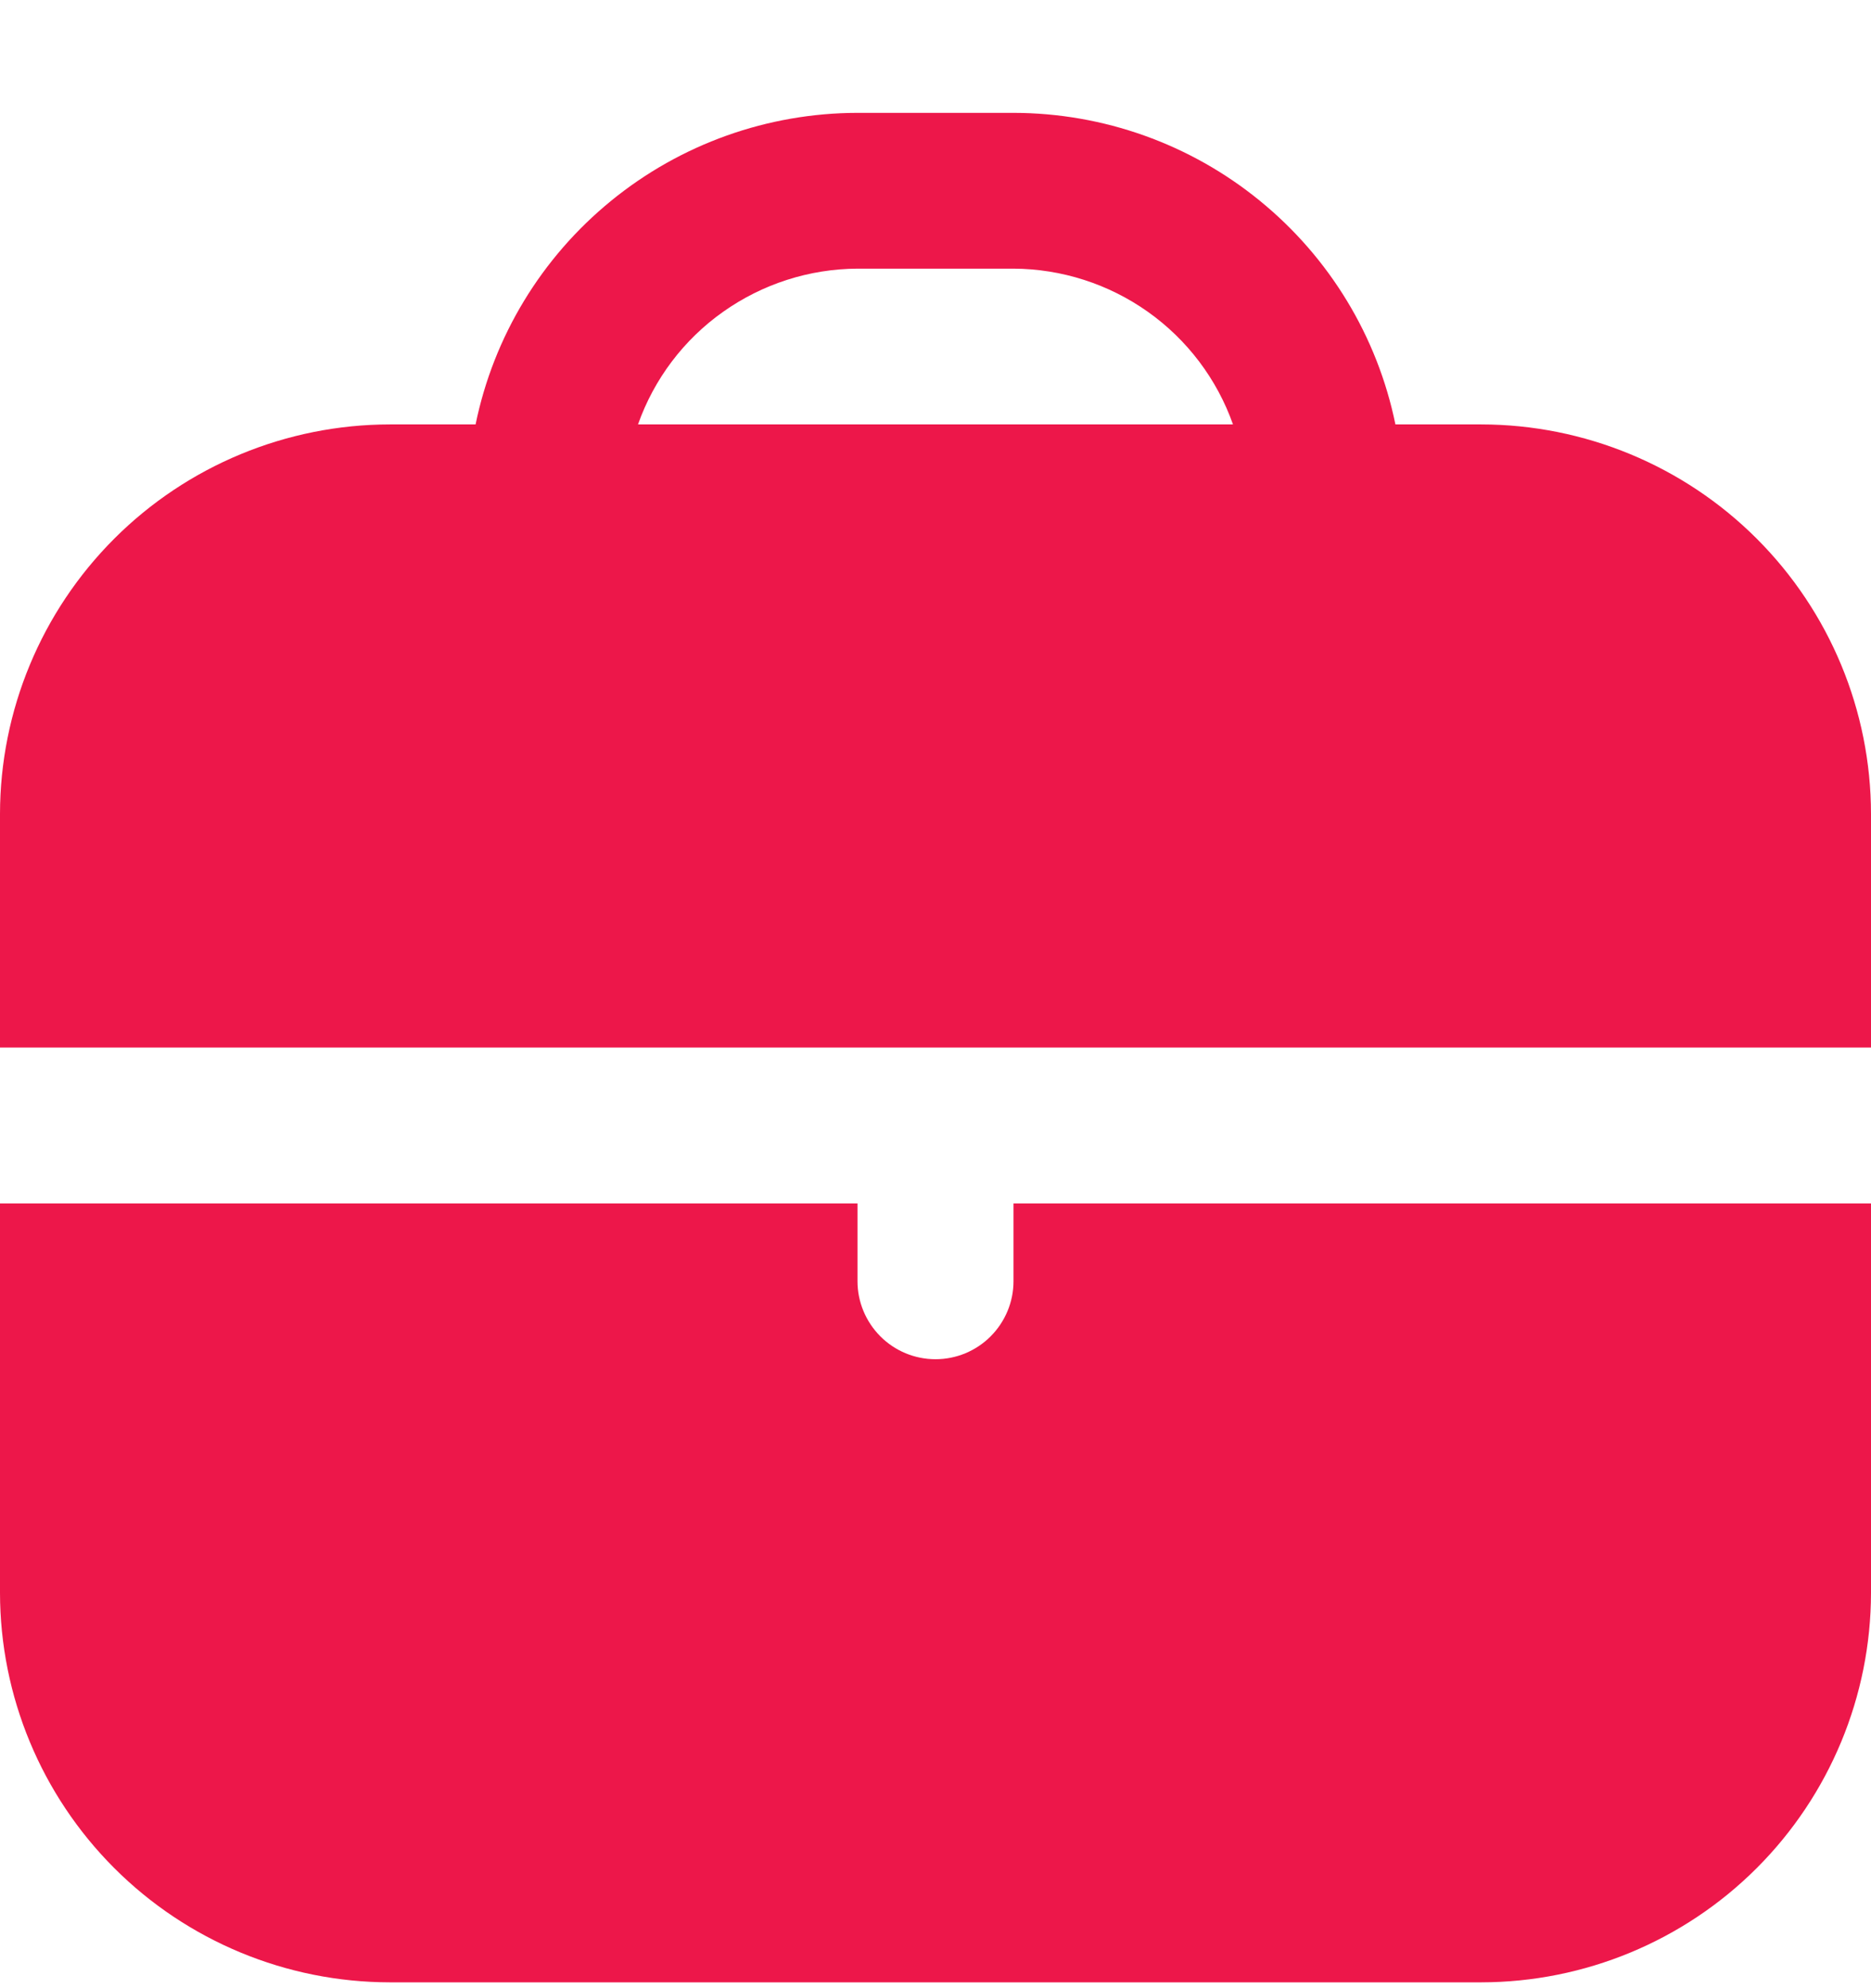 <svg width="16" height="17" viewBox="0 0 16 17" fill="none" xmlns="http://www.w3.org/2000/svg">
<g clip-path="url(#clip0_9_139)">
<path d="M12.667 3.629H11.933C11.779 2.877 11.369 2.202 10.774 1.717C10.179 1.231 9.435 0.966 8.667 0.965L7.333 0.965C6.565 0.966 5.821 1.231 5.226 1.717C4.631 2.202 4.221 2.877 4.067 3.629H3.333C2.45 3.63 1.602 3.981 0.977 4.606C0.353 5.23 0.001 6.076 0 6.959L0 8.957H16V6.959C15.999 6.076 15.647 5.23 15.023 4.606C14.398 3.981 13.55 3.63 12.667 3.629ZM5.456 3.629C5.593 3.241 5.847 2.904 6.184 2.666C6.52 2.428 6.921 2.299 7.333 2.297H8.667C9.079 2.299 9.48 2.428 9.816 2.666C10.152 2.904 10.407 3.241 10.544 3.629H5.456Z" fill="#ED174A"/>
<path d="M8.667 10.956C8.667 11.132 8.596 11.302 8.471 11.427C8.346 11.552 8.177 11.622 8 11.622C7.823 11.622 7.654 11.552 7.529 11.427C7.404 11.302 7.333 11.132 7.333 10.956V10.29H0V13.62C0.001 14.503 0.353 15.349 0.977 15.973C1.602 16.598 2.45 16.949 3.333 16.95H12.667C13.55 16.949 14.398 16.598 15.023 15.973C15.647 15.349 15.999 14.503 16 13.62V10.29H8.667V10.956Z" fill="#ED174A"/>
</g>
<defs>
<clipPath id="clip0_9_139">
<rect width="16" height="15.985" fill="white" transform="translate(0 0.965)"/>
</clipPath>
</defs>
</svg>
